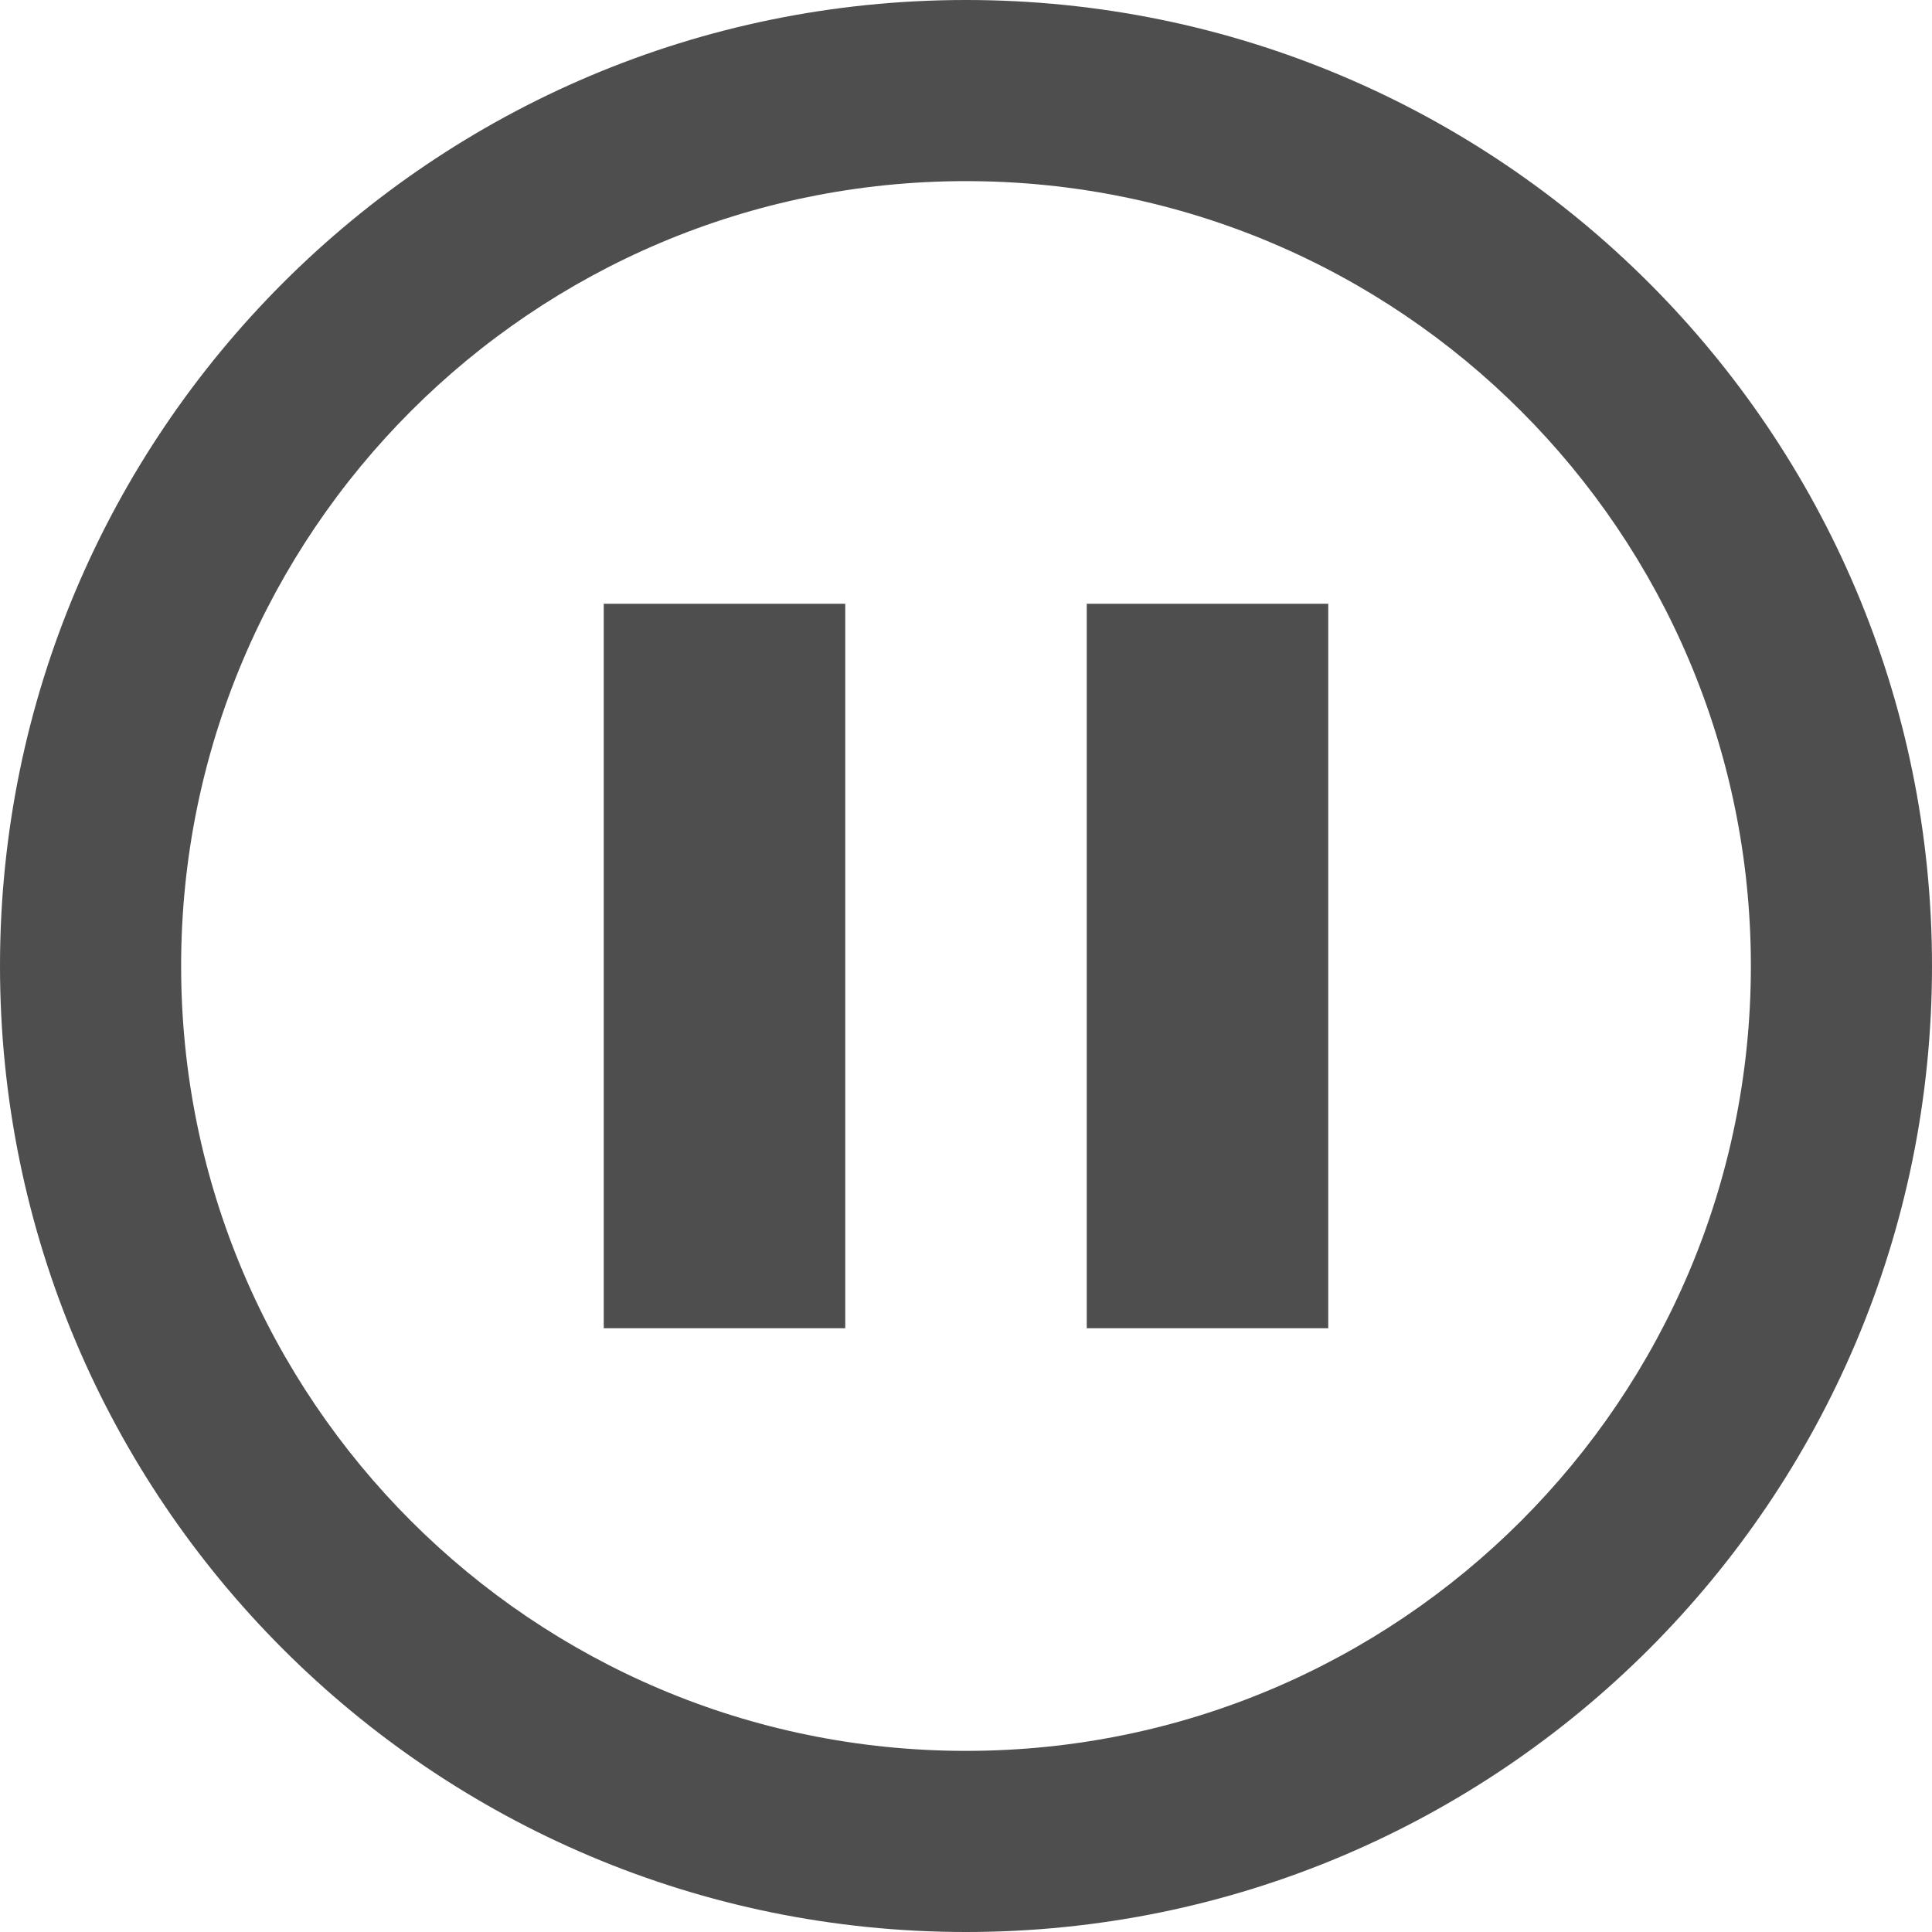 <svg width="24" height="24" viewBox="0 0 24 24" fill="none" xmlns="http://www.w3.org/2000/svg">
<g clip-path="url(#clip0_437_53)">
<path d="M12 0C5.373 0 0 5.373 0 12C0 18.627 5.373 24 12 24C18.627 24 24 18.627 24 12C24 5.373 18.627 0 12 0ZM12 21.75C6.615 21.75 2.25 17.385 2.25 12C2.25 6.615 6.615 2.25 12 2.25C17.385 2.25 21.75 6.615 21.75 12C21.75 17.385 17.385 21.75 12 21.75ZM7.5 7.5H10.5V16.5H7.5V7.5ZM13.5 7.5H16.5V16.5H13.5V7.5Z" fill="#4E4E4E"/>
</g>
<defs>
<clipPath id="clip0_437_53">
<rect width="24" height="24" fill="white"/>
</clipPath>
</defs>
</svg>
